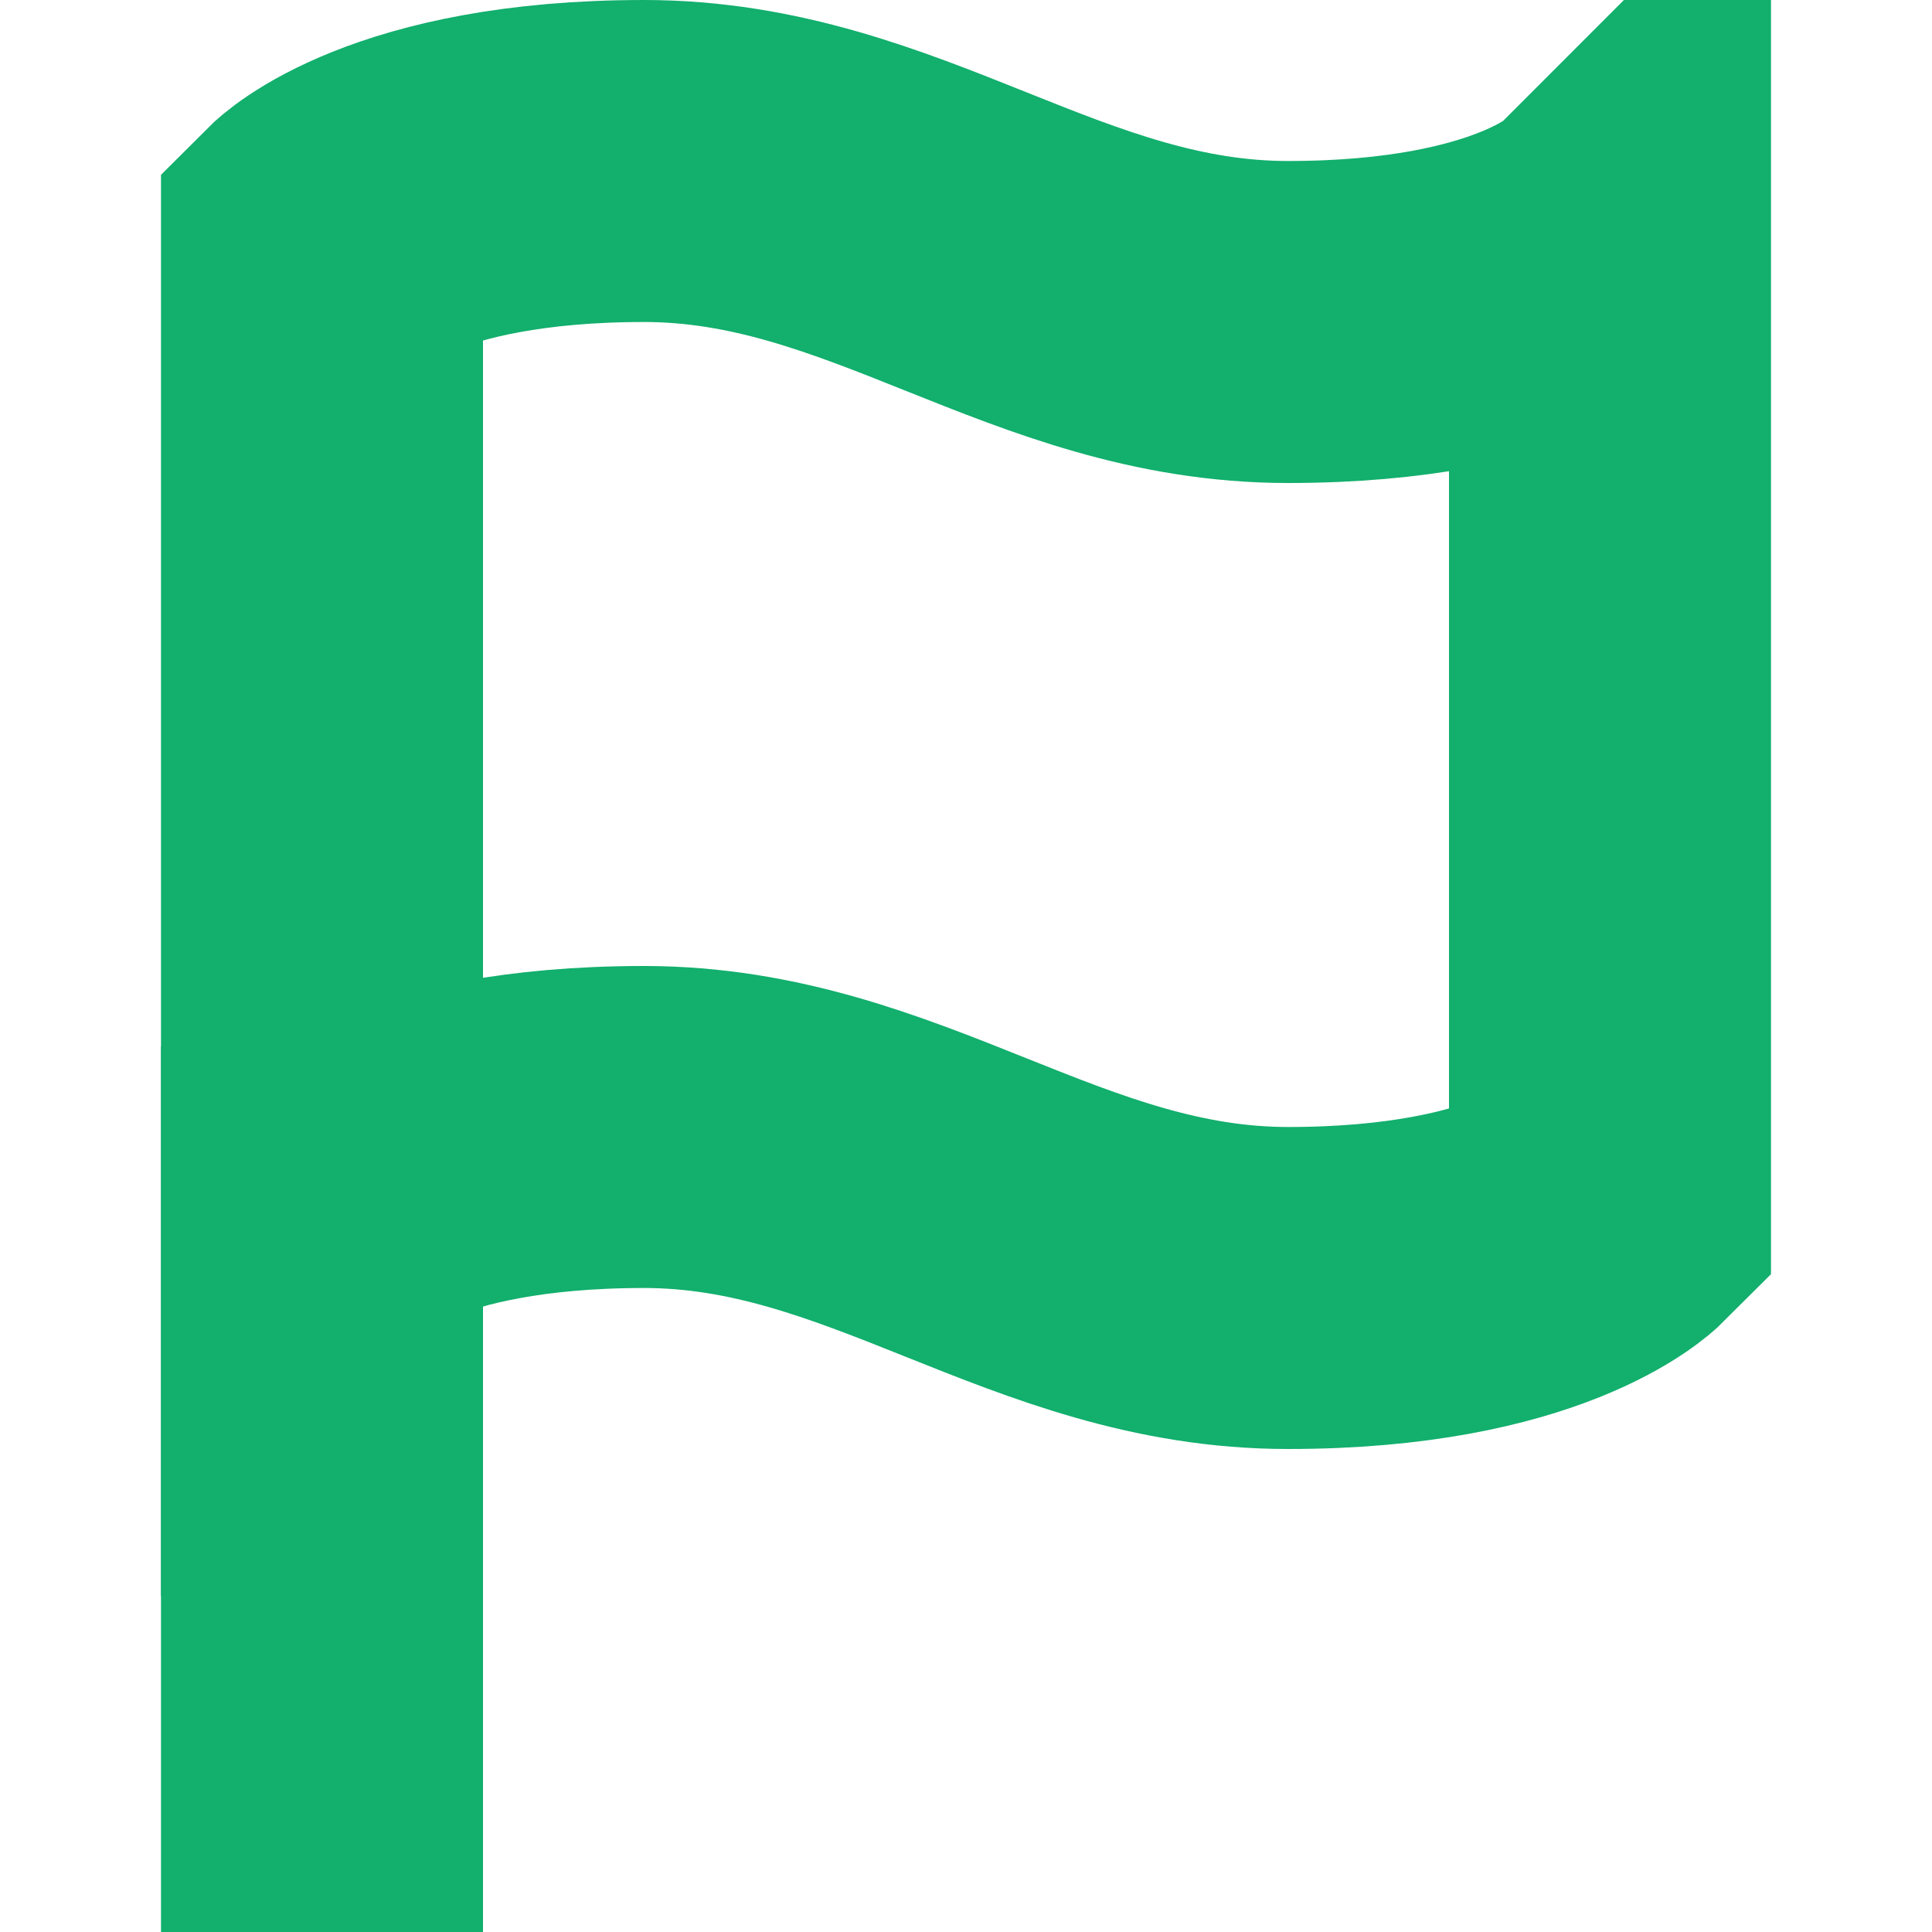 <svg xmlns="http://www.w3.org/2000/svg" width="32" height="32" viewBox="0 0 24 24" fill="none" stroke="#12af6d" stroke-width="4" stroke-linecap="square" stroke-linejoin="arcs"><path d="M4 15s1-1 4-1 5 2 8 2 4-1 4-1V3s-1 1-4 1-5-2-8-2-4 1-4 1z"></path><line x1="4" y1="22" x2="4" y2="15"></line></svg>